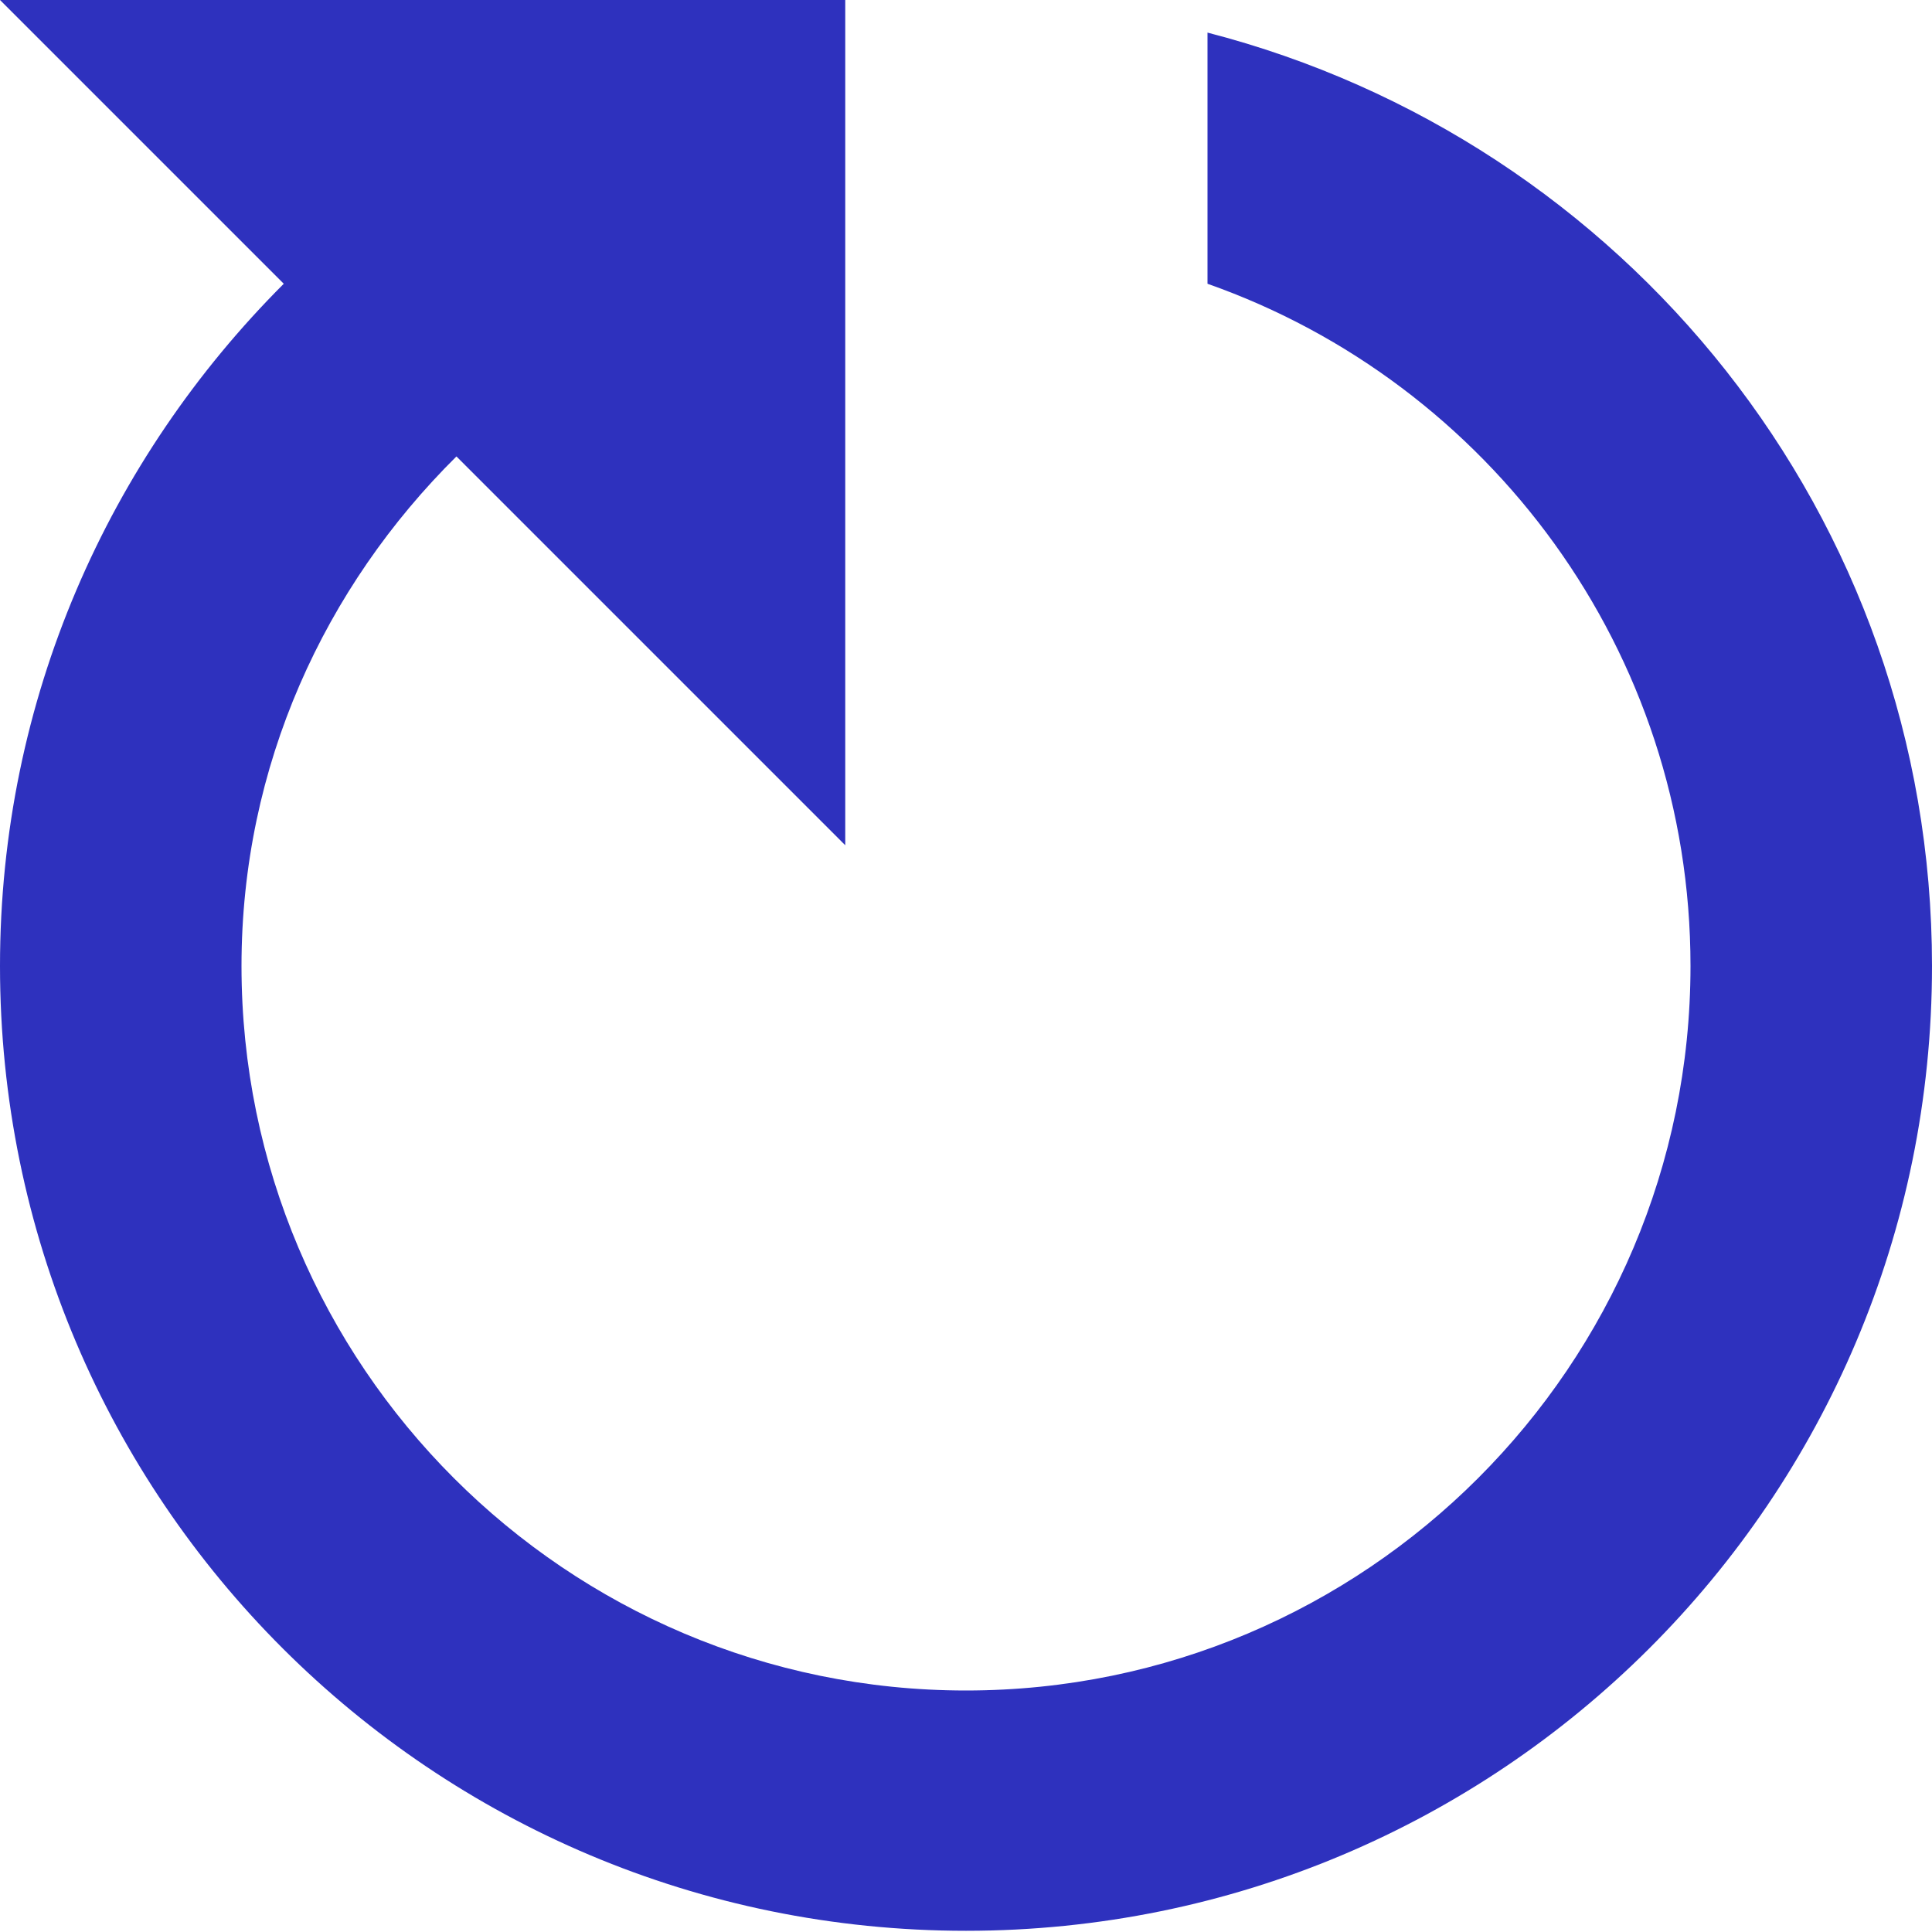 <svg width="16" height="16" viewBox="0 0 16 16" fill="none" xmlns="http://www.w3.org/2000/svg">
<path d="M2.35 2.35C0.9 3.8 -4.45856e-07 5.79 -3.49254e-07 8C-1.5605e-07 12.42 3.58 15.99 8 15.99C12.42 15.99 16 12.42 16 8C16 4.27 13.45 1.16 10 0.27L10 2.35C12.33 3.17 14 5.39 14 8C14 11.31 11.31 14 8 14C4.69 14 2 11.31 2 8C2 6.34 2.69 4.86 3.78 3.78L7 7L7 0L-6.98945e-07 0L2.35 2.35Z" fill="#2E31BE"/>
</svg>

